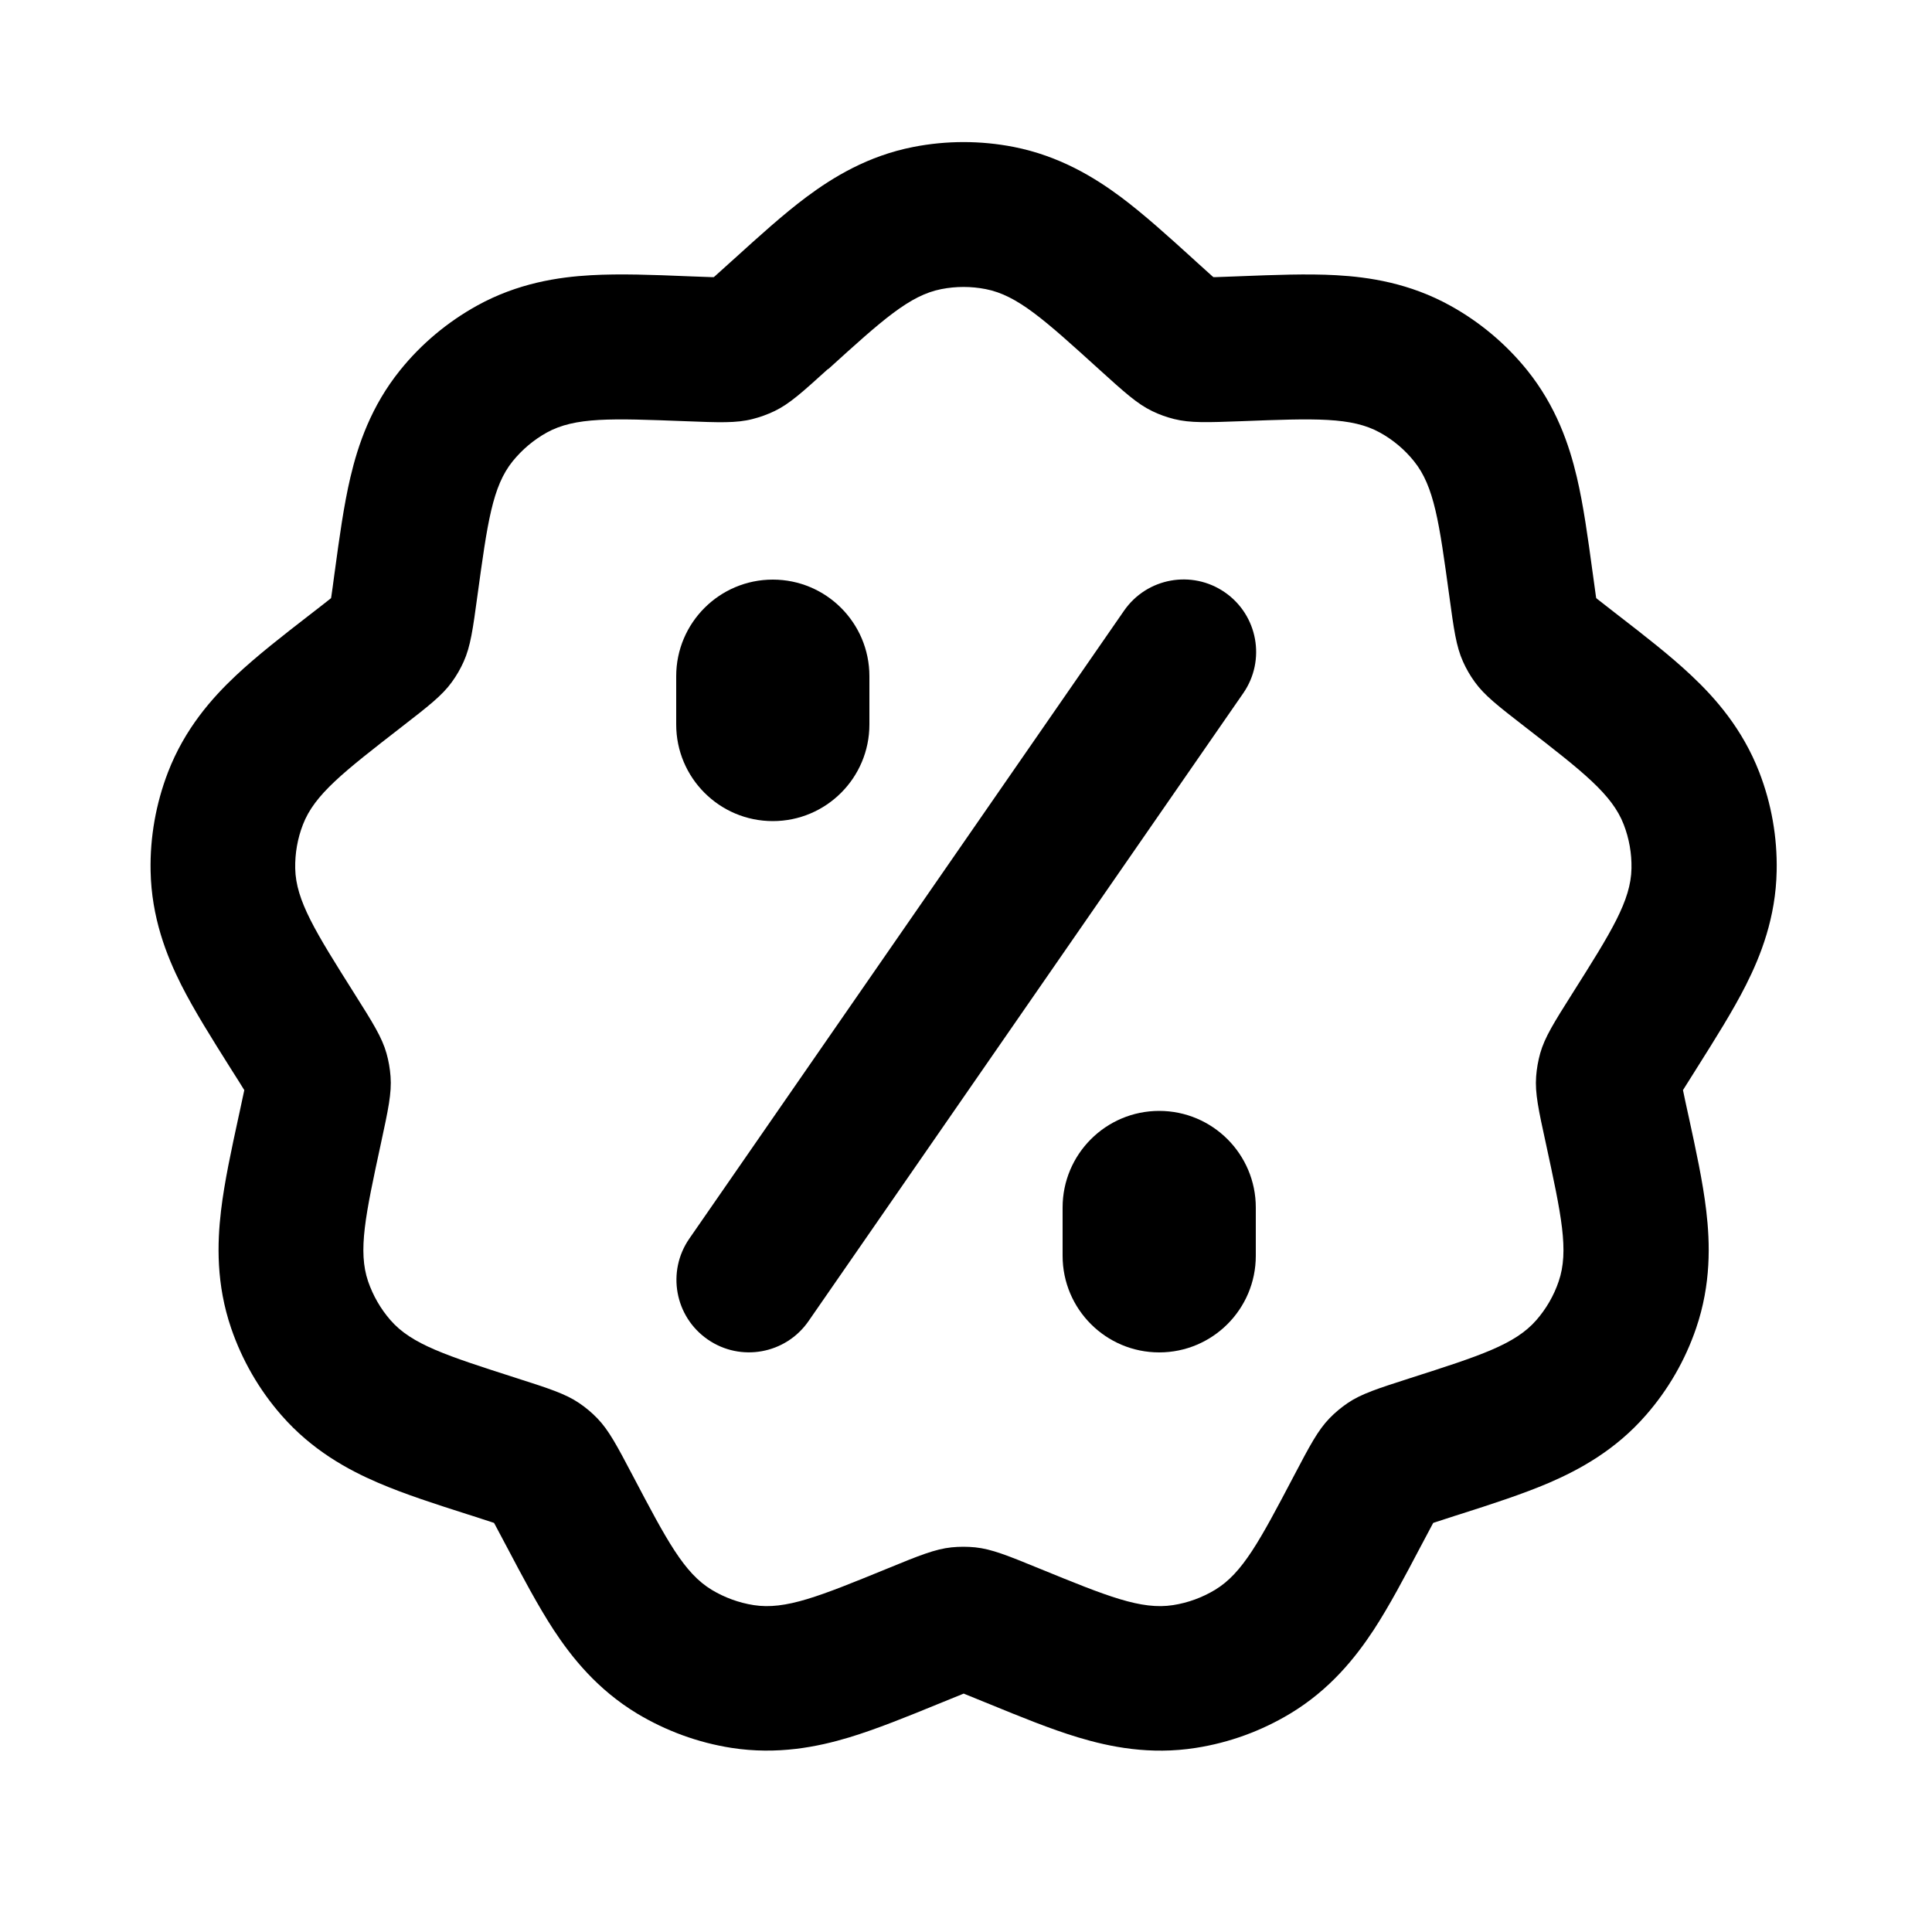 <svg fill="none" height="20" viewBox="0 0 20 20" width="20" xmlns="http://www.w3.org/2000/svg"><g fill="currentColor"><path d="m12.87 7.176c.236-.341.151-.808-.19-1.044-.341-.236-.808-.151-1.044.19l-4.5 6.5c-.236.341-.151.808.19 1.044s.808.151 1.044-.19z"/><path d="m11 12.5c0-.552.448-1 1-1s1 .448 1 1v.5c0 .552-.448 1-1 1s-1-.448-1-1z"/><path d="m8 6c-.552 0-1 .448-1 1v.5c0 .552.448 1 1 1s1-.448 1-1v-.5c0-.552-.448-1-1-1z"/><path clip-rule="evenodd" d="m7.37 2.869.019 0.0.014-.012c.044-.039.096-.086.163-.147l.038-.034c.248-.225.506-.459.746-.638.273-.203.634-.425 1.106-.517.343-.067.695-.067 1.038 0 .472.093.834.314 1.107.517.24.179.498.413.746.638l.037.034c.068.061.119.108.163.147l.014.012.019-0c.059-.002.128-.004.22-.008l.051-.002c.334-.013.682-.027.982-.01.34.019.759.082 1.18.315.306.169.576.396.795.667.302.375.437.776.515 1.107.069.292.116.637.161.968l.007.05c.012.091.022.159.03.218l.003.018.015.012c.047.037.101.079.173.135l.04.031c.265.205.54.418.758.624.248.233.528.551.702 1.0.126.326.187.673.18 1.022-.009.481-.164.876-.317 1.179-.135.268-.321.562-.499.845l-.027.043c-.049.077-.086.136-.117.186l-.01.016.004.018c.012.058.026.126.046.215l.011.05c.071.327.145.667.18.965.04.338.051.761-.105 1.217-.113.331-.289.636-.519.899-.316.363-.689.565-1.001.7-.275.118-.607.225-.926.327l-.048.015c-.087.028-.153.049-.209.068l-.018.006-.009.016c-.028.052-.06.113-.103.194l-.024.045c-.156.296-.318.604-.482.855-.187.284-.451.616-.863.864-.299.18-.63.301-.976.355-.476.075-.891-.01-1.217-.108-.287-.086-.609-.218-.919-.345l-.047-.019c-.085-.035-.148-.061-.204-.083l-.017-.007-.017.007c-.055.022-.119.048-.204.083l-.047.019c-.31.127-.632.258-.919.345-.326.098-.741.182-1.217.108-.345-.054-.676-.175-.976-.355-.412-.249-.676-.58-.863-.864-.164-.251-.327-.559-.483-.855l-.024-.045c-.043-.081-.075-.142-.103-.194l-.009-.016-.018-.006c-.056-.019-.122-.04-.209-.068l-.048-.015c-.319-.102-.65-.208-.926-.327-.312-.134-.685-.337-1.001-.7-.23-.263-.406-.569-.519-.899-.156-.456-.145-.879-.105-1.217.035-.298.109-.638.18-.965l.011-.05c.019-.089.034-.157.046-.215l.004-.018-.01-.016c-.031-.051-.068-.109-.117-.186l-.027-.043c-.178-.283-.364-.578-.499-.845-.153-.304-.308-.698-.317-1.179-.007-.349.055-.697.18-1.022.173-.449.454-.767.702-1.0.218-.205.493-.419.758-.624l.04-.031c.072-.056.127-.098.173-.135l.015-.012.003-.018c.009-.059.018-.127.03-.218l.007-.05c.045-.332.092-.677.161-.968.078-.331.213-.733.515-1.107.219-.272.49-.498.795-.667.421-.233.841-.296 1.18-.315.299-.017.647-.004.982.01l.051.002c.091.004.16.006.22.008zm1.204.952c.561-.509.842-.764 1.17-.828.152-.03.309-.03.461 0 .328.064.609.319 1.17.828.264.239.396.359.551.434.073.036.15.063.229.083.168.042.345.035.701.022.757-.029 1.136-.044 1.429.118.136.075.256.176.353.297.21.26.261.636.364 1.387.048.353.072.529.143.687.033.074.074.145.122.211.101.14.242.249.523.467.599.464.899.697 1.019 1.009.056.145.083.299.08.454-.006.334-.208.655-.613 1.296-.19.301-.285.452-.332.618-.022.079-.036.159-.042.24-.013.172.025.346.101.694.16.741.241 1.111.132 1.428-.05.147-.129.283-.231.4-.22.252-.581.368-1.302.599-.339.109-.509.163-.652.26-.067.046-.13.098-.187.157-.12.124-.203.281-.369.597-.353.671-.53 1.006-.816 1.179-.133.08-.28.134-.434.158-.33.052-.681-.091-1.383-.378-.33-.135-.494-.202-.666-.22-.081-.008-.163-.008-.244 0-.172.018-.337.085-.666.22-.702.287-1.053.43-1.383.378-.153-.024-.301-.078-.434-.158-.286-.173-.463-.508-.816-1.179-.166-.315-.249-.473-.369-.597-.057-.059-.119-.111-.187-.157-.143-.097-.312-.151-.652-.26-.722-.232-1.083-.347-1.302-.599-.102-.117-.18-.253-.231-.4-.108-.316-.028-.687.132-1.428.075-.348.113-.522.1-.694-.006-.081-.02-.162-.042-.24-.047-.166-.142-.317-.332-.618-.404-.641-.606-.962-.613-1.296-.003-.155.024-.31.08-.454.12-.312.42-.544 1.019-1.009.281-.218.422-.327.523-.467.048-.066.089-.137.122-.211.071-.158.095-.334.143-.687.103-.751.154-1.127.364-1.387.098-.121.218-.222.353-.297.293-.162.671-.147 1.429-.118.356.014.534.021.701-.022.079-.02.156-.048.229-.083.155-.075.287-.195.551-.434z" fill-rule="evenodd"/></g></svg>
